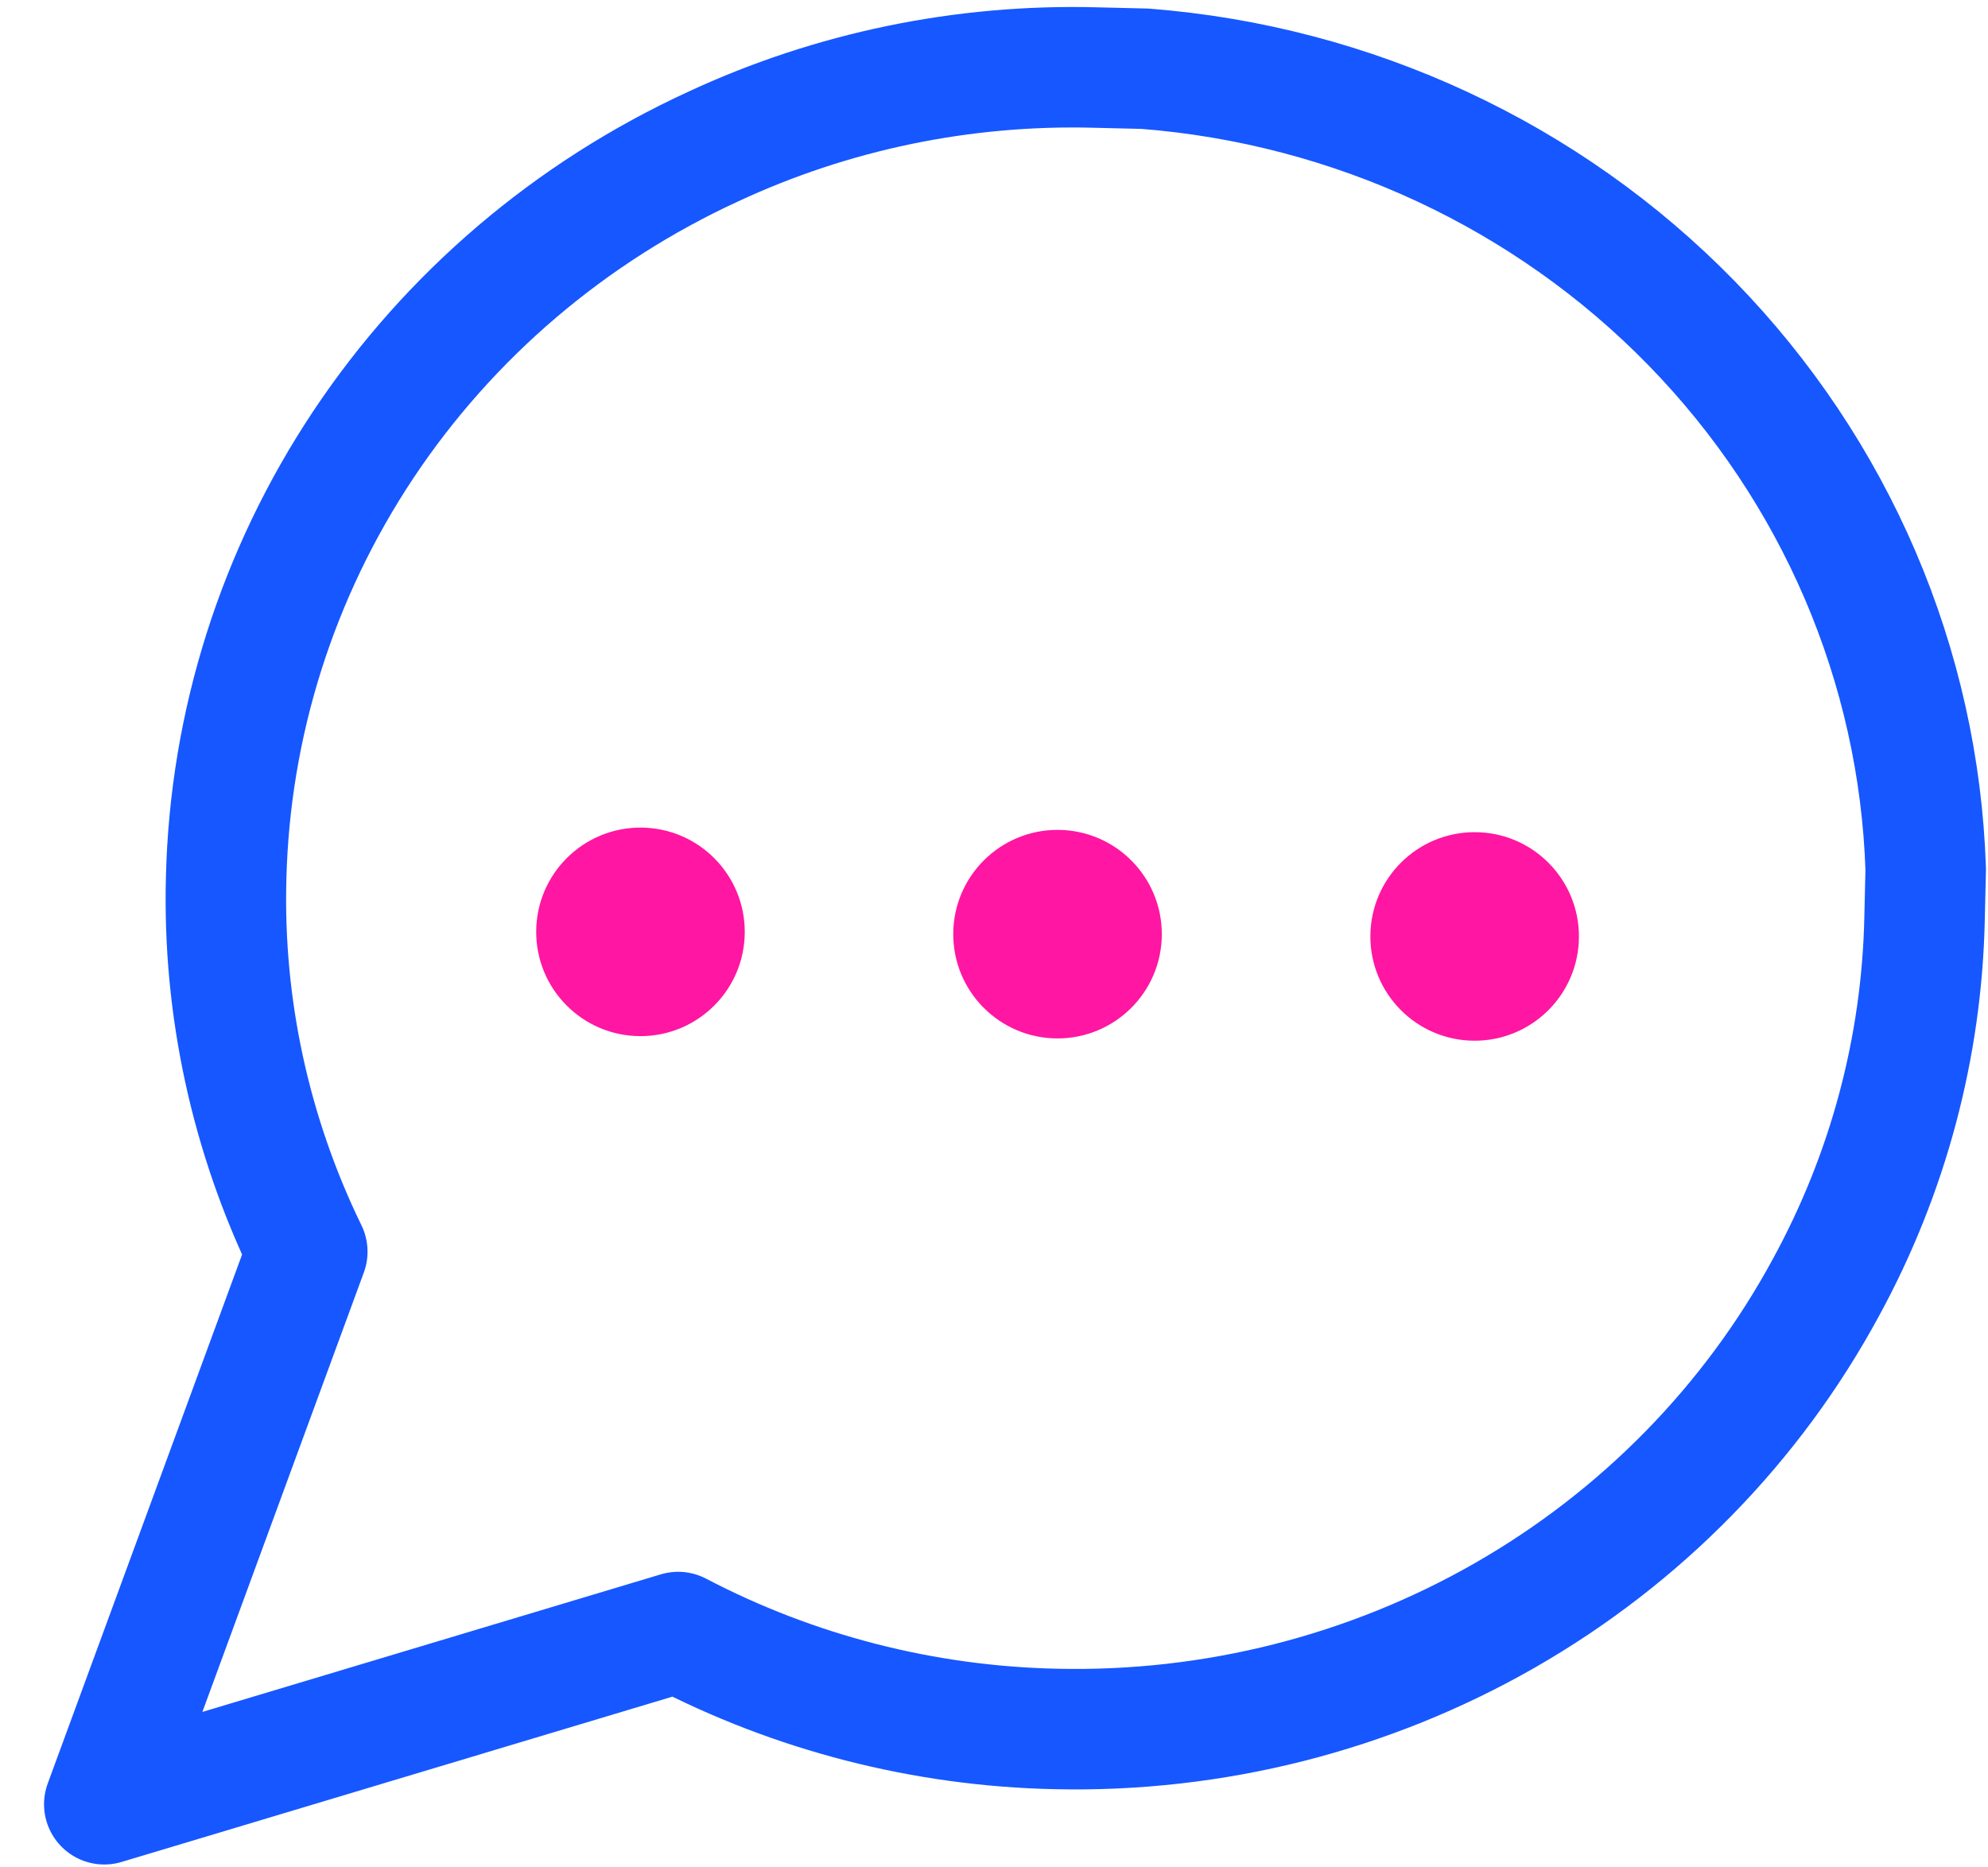 <svg width="33" height="31" viewBox="0 0 33 31" fill="none" xmlns="http://www.w3.org/2000/svg">
<path d="M18.176 1.121C15.987 1.064 13.816 1.513 11.839 2.433C9.471 3.522 7.46 5.235 6.032 7.38C4.604 9.526 3.815 12.018 3.754 14.579C3.697 16.72 4.159 18.844 5.101 20.779L1.731 29.952L11.257 27.093C13.188 28.104 15.335 28.655 17.524 28.702C20.142 28.762 22.724 28.109 24.982 26.815C27.24 25.521 29.084 23.637 30.309 21.374C31.341 19.486 31.902 17.386 31.947 15.245L31.966 14.433C31.855 11.047 30.472 7.819 28.08 5.366C25.689 2.914 22.457 1.409 19.005 1.141L18.176 1.121Z" stroke="#1657FF" stroke-width="2" stroke-linecap="round" stroke-linejoin="round"/>
<circle cx="1.731" cy="1.731" r="1.731" transform="matrix(1 0.005 0.005 -1 8.892 17.192)" fill="#FF16A2"/>
<circle cx="1.731" cy="1.731" r="1.731" transform="matrix(1 0.005 0.005 -1 15.815 17.23)" fill="#FF16A2"/>
<circle cx="1.731" cy="1.731" r="1.731" transform="matrix(1 0.005 0.005 -1 22.739 17.268)" fill="#FF16A2"/>
</svg>
